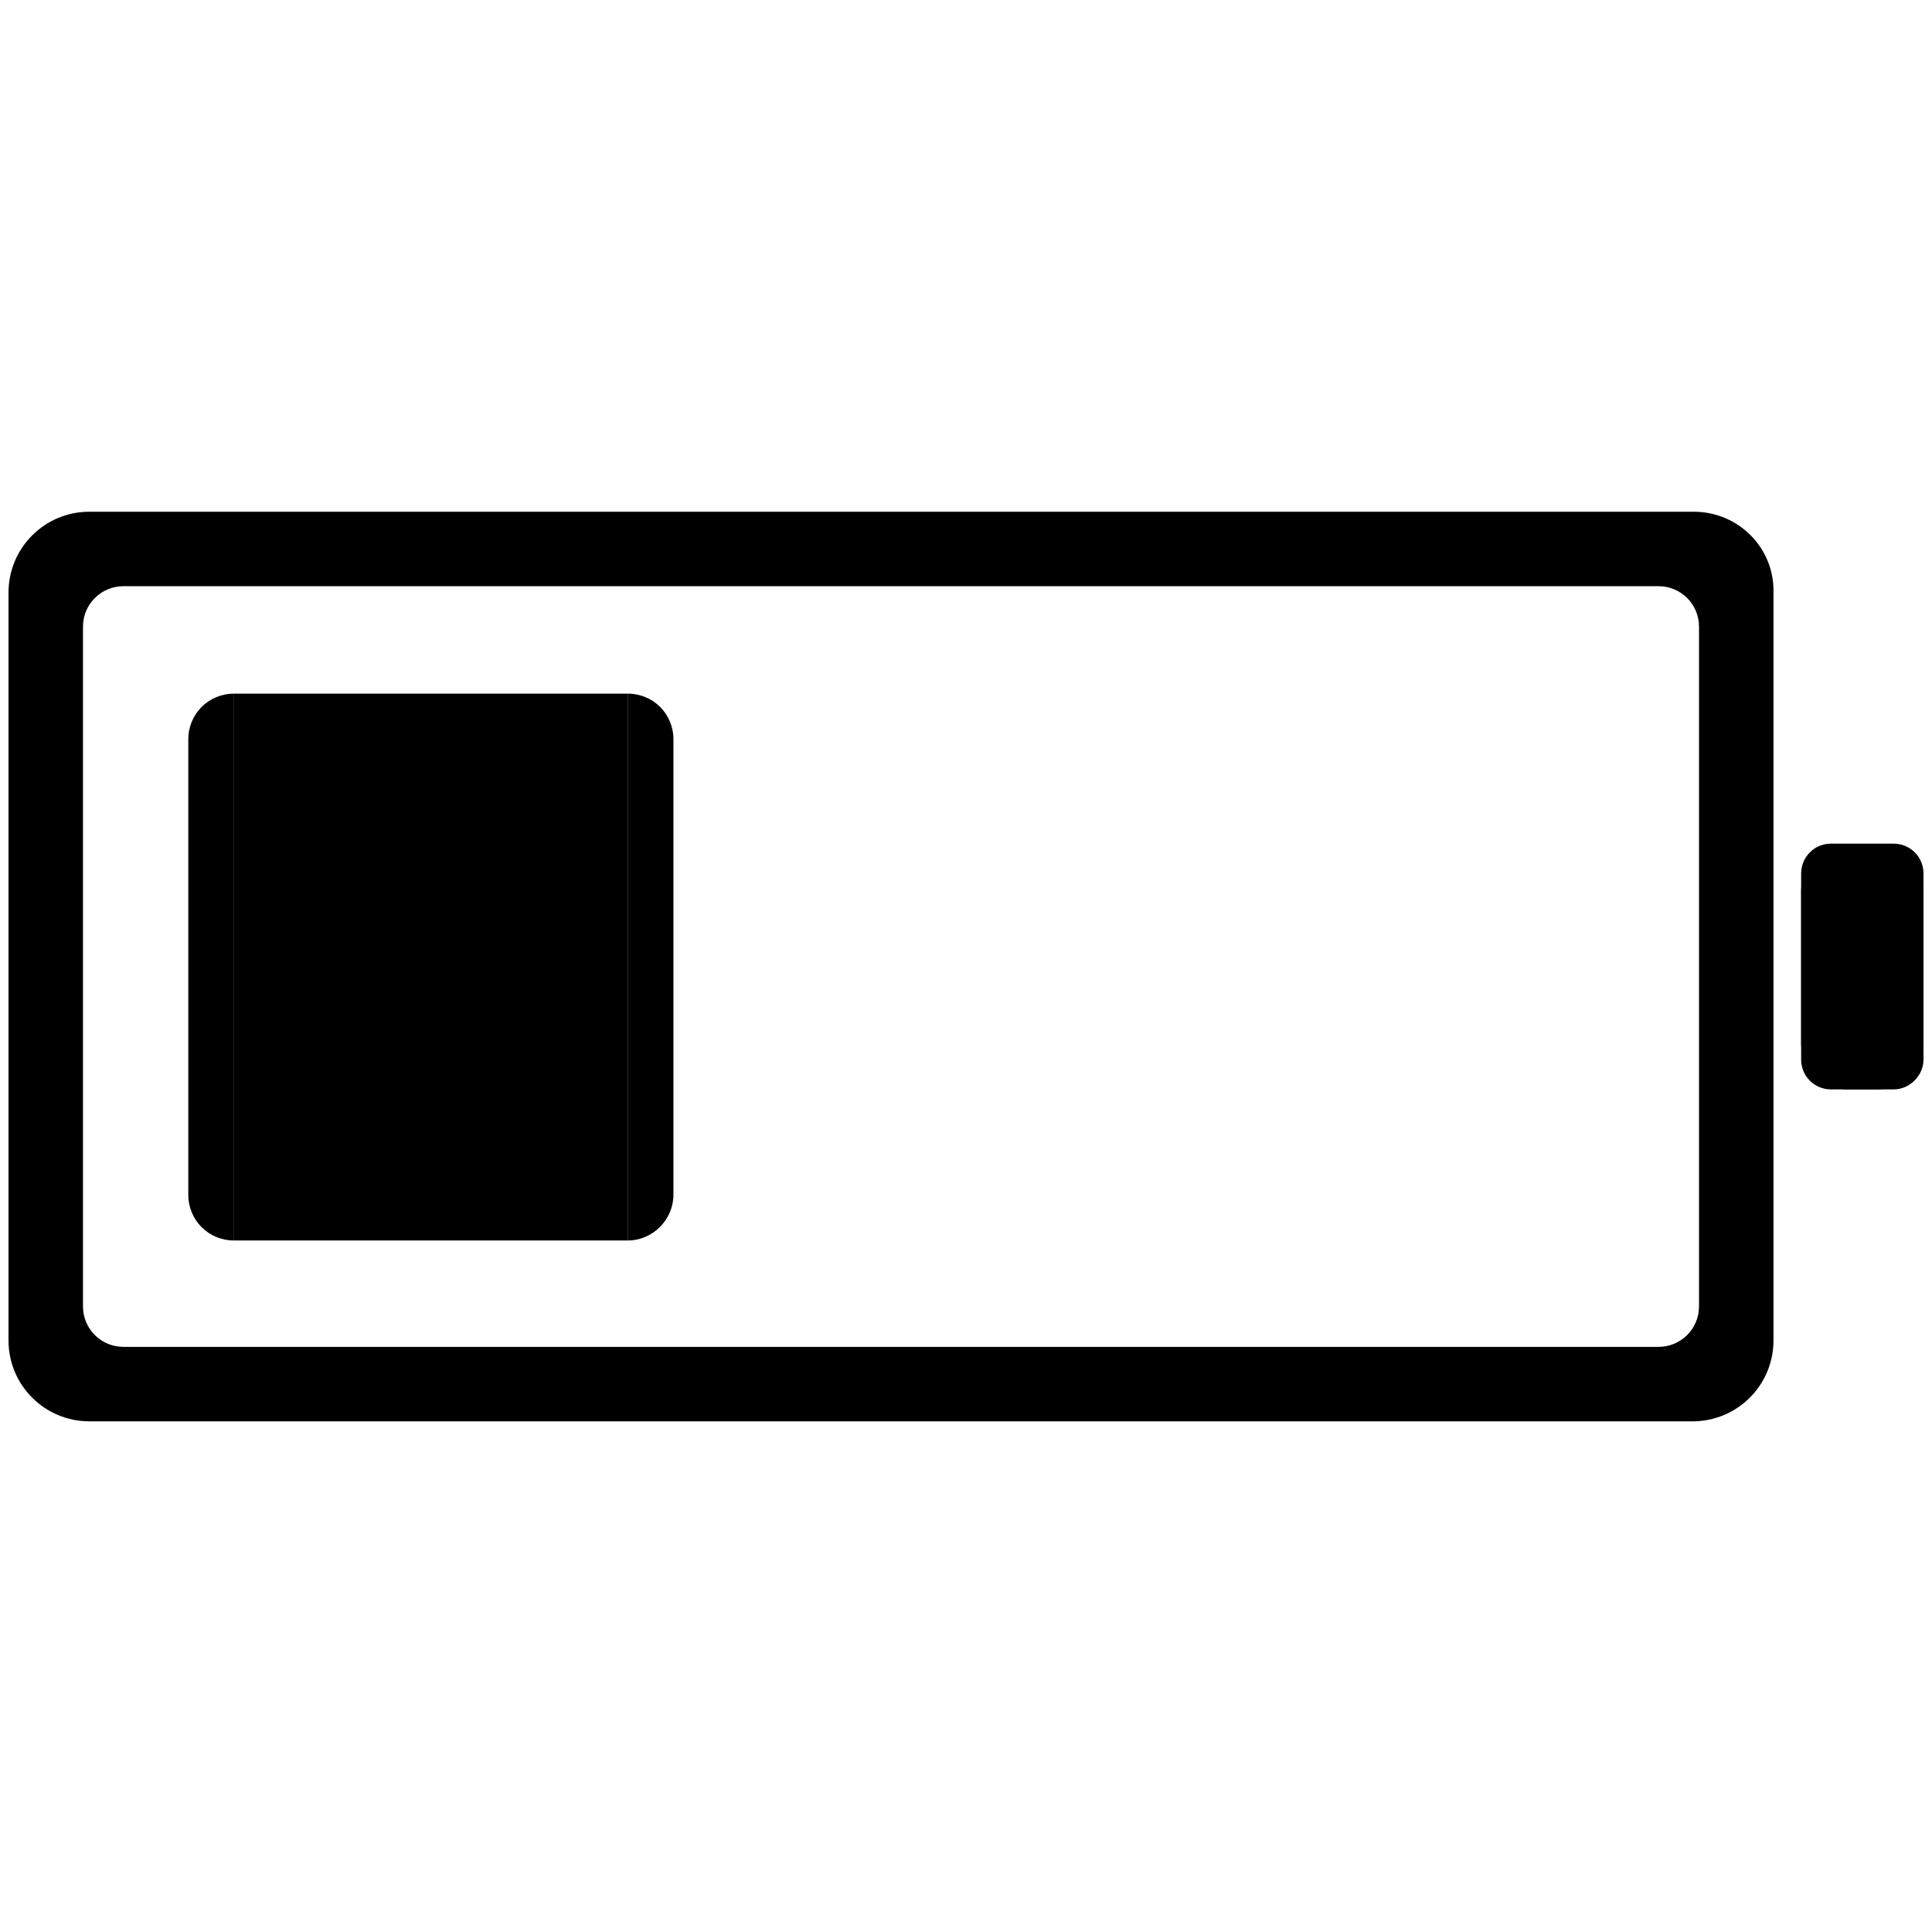 <svg xmlns="http://www.w3.org/2000/svg" xmlns:xlink="http://www.w3.org/1999/xlink" id="Layer_1" x="0" y="0" version="1.1" viewBox="0 0 181.6 181.6" xml:space="preserve" style="enable-background:new 0 0 181.6 181.6"><g id="Layer_2_copy"><path d="M178,102.4h-5.9c-1.5,0-2.8-1.2-2.8-2.8V82.1c0-1.5,1.2-2.8,2.8-2.8h5.9c1.5,0,2.8,1.2,2.8,2.8v17.5 C180.8,101.1,179.5,102.4,178,102.4z"/></g><path d="M176.4,102.4h-2.7c-2.4,0-4.4-2-4.4-4.4V83.8c0-2.4,2-4.4,4.4-4.4h2.7c2.4,0,4.4,2,4.4,4.4V98	C180.8,100.4,178.8,102.4,176.4,102.4z"/><path d="M159.2,48.1H8.4c-4.2,0-7.6,3.4-7.6,7.6V126c0,4.2,3.4,7.6,7.6,7.6h150.7c4.2,0,7.6-3.4,7.6-7.6V55.7	C166.8,51.5,163.4,48.1,159.2,48.1z M159.7,122.8c0,2.1-1.7,3.8-3.8,3.8H11.6c-2.1,0-3.8-1.7-3.8-3.8V58.9c0-2.1,1.7-3.8,3.8-3.8	h144.3c2.1,0,3.8,1.7,3.8,3.8L159.7,122.8L159.7,122.8z"/><g><path d="M59,65.2v51.4c2.4,0,4.3-2,4.3-4.3V69.5C63.3,67.1,61.4,65.2,59,65.2z"/><path d="M17.7,69.5v42.8c0,2.4,1.9,4.3,4.3,4.3V65.2C19.6,65.2,17.7,67.1,17.7,69.5z"/></g><rect width="37" height="51.4" x="22" y="65.2"/></svg>